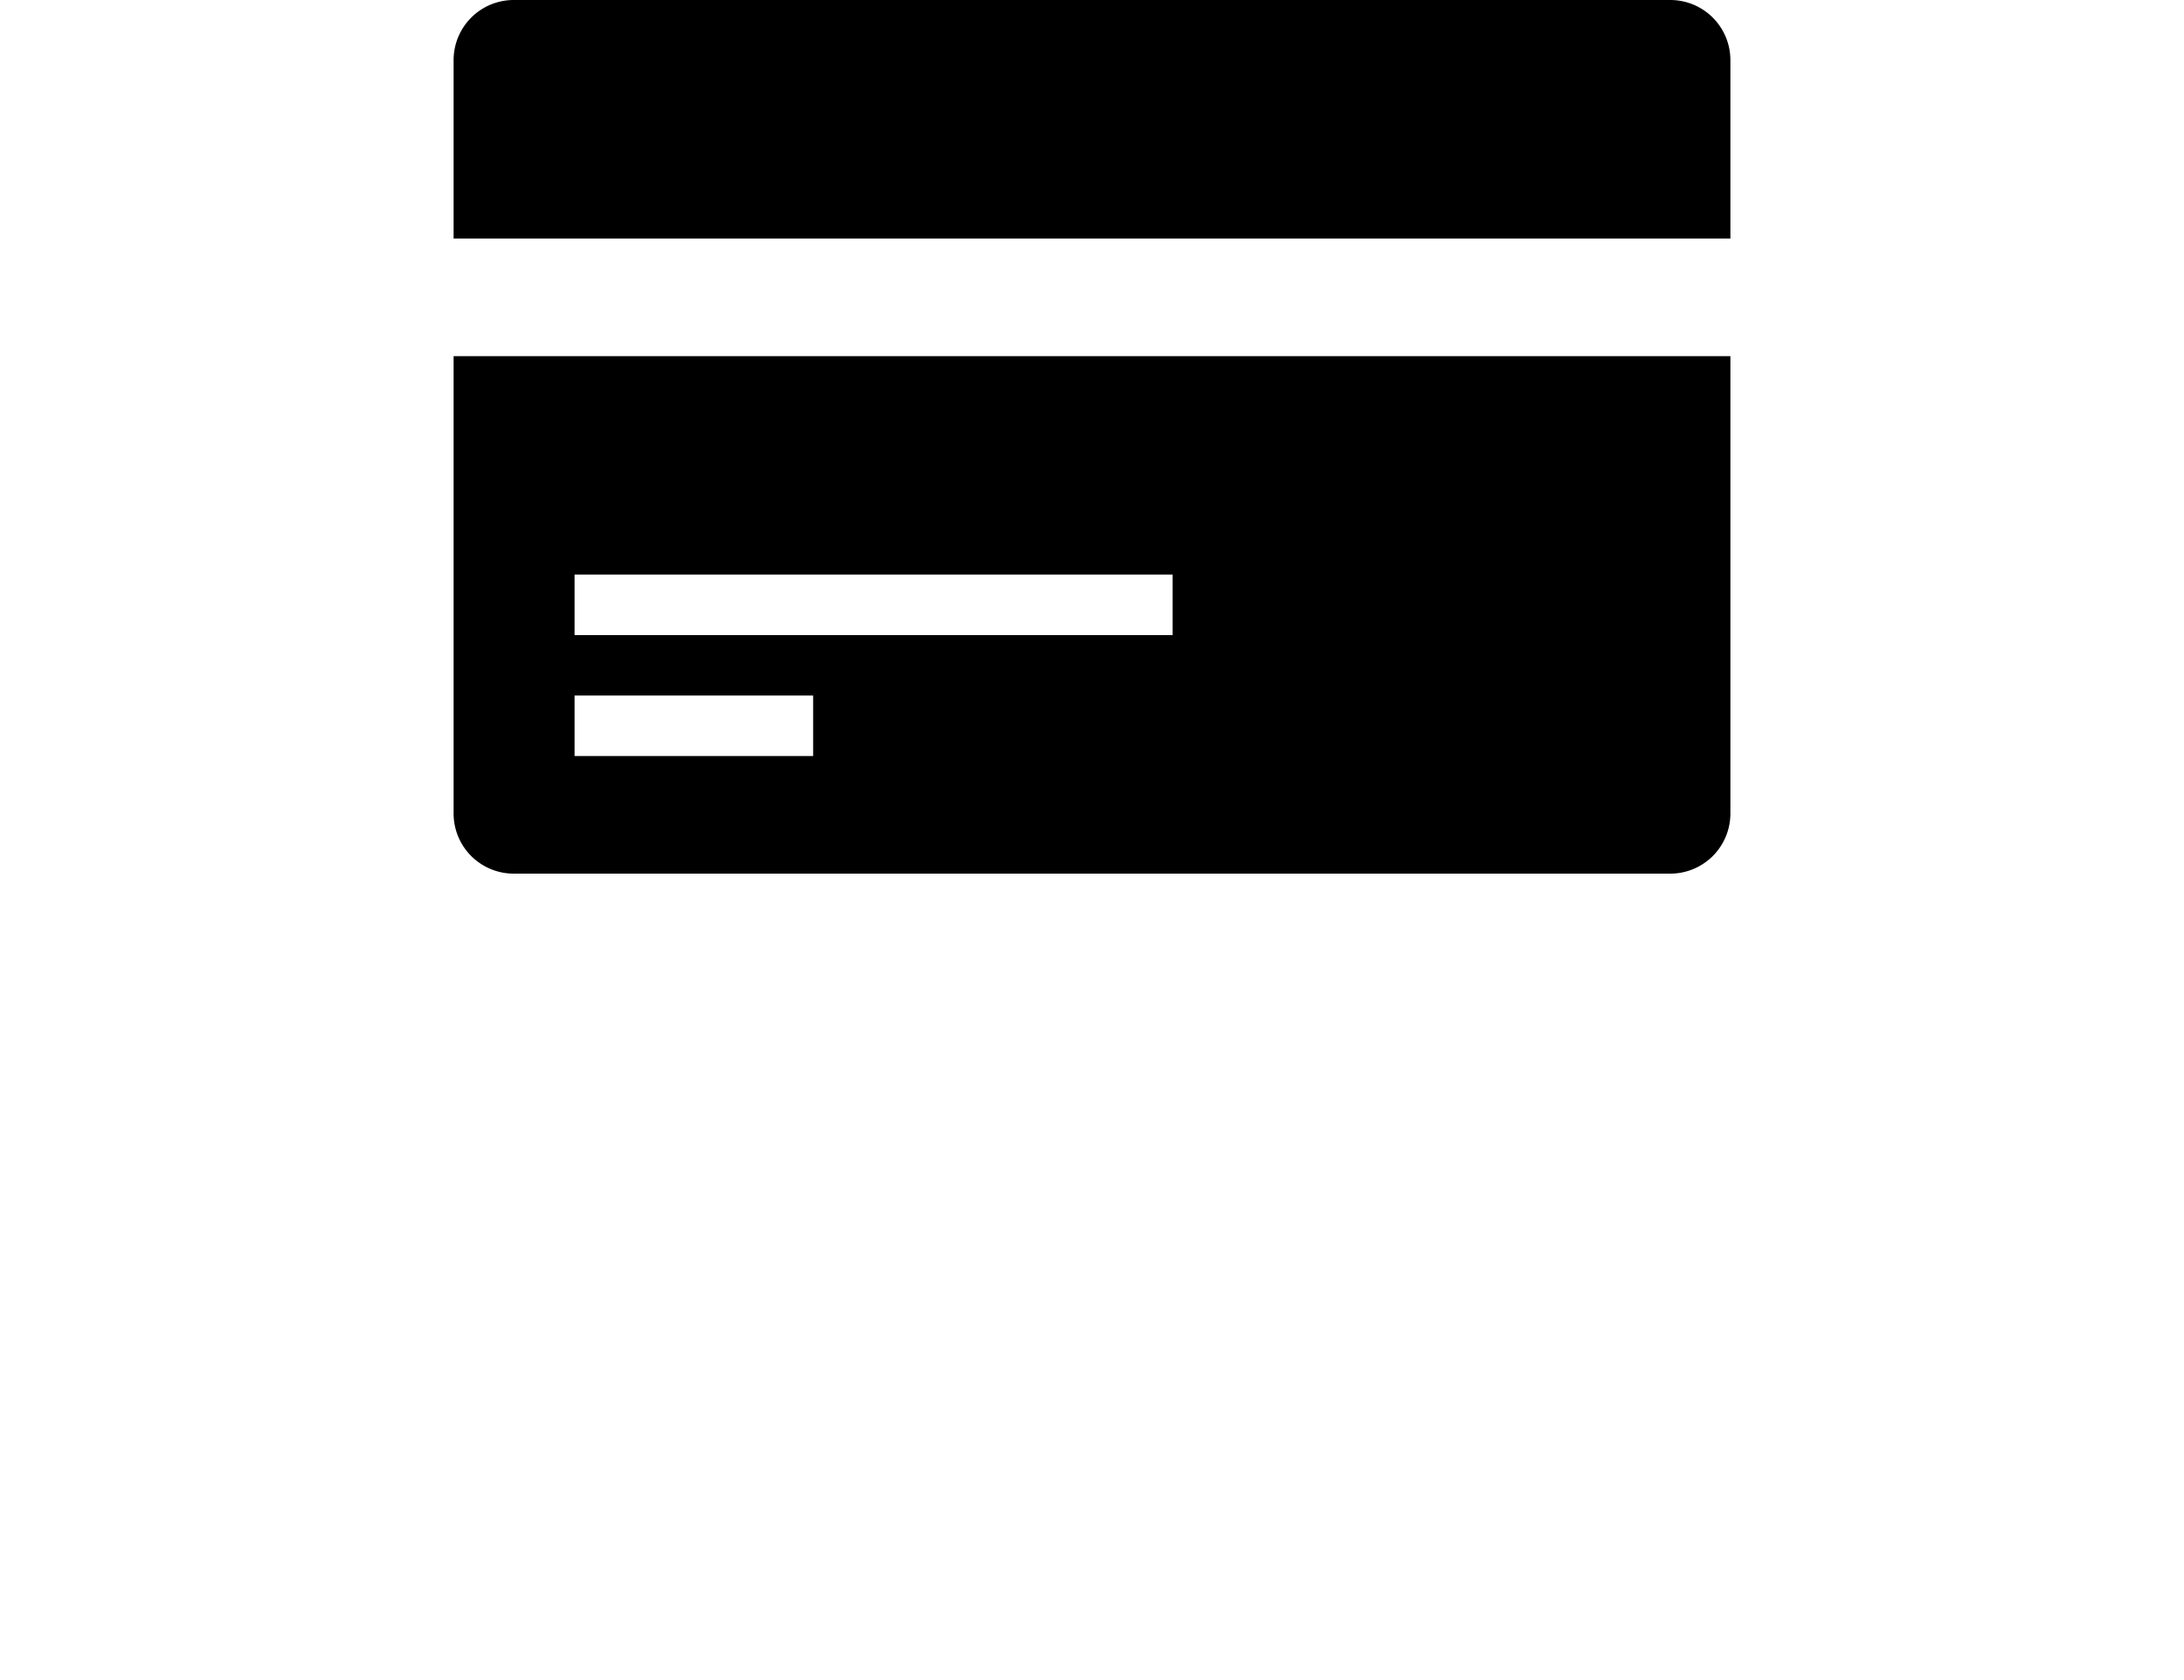 <svg xmlns="http://www.w3.org/2000/svg" viewBox="0 0 65 50"><path d="M13.5,24.2A1.79,1.79,0,0,0,15.28,26H49.7a1.79,1.79,0,0,0,1.8-1.78s0,0,0,0V10.6h-38V24.2Zm3.6-7.1H34.9v1.8H17.1V17.1Zm0,3.6h7.1v1.8H17.1V20.7ZM49.7,0H15.3a1.79,1.79,0,0,0-1.8,1.78s0,0,0,0V7.1h38V1.8A1.79,1.79,0,0,0,49.72,0h0Z"/></svg>